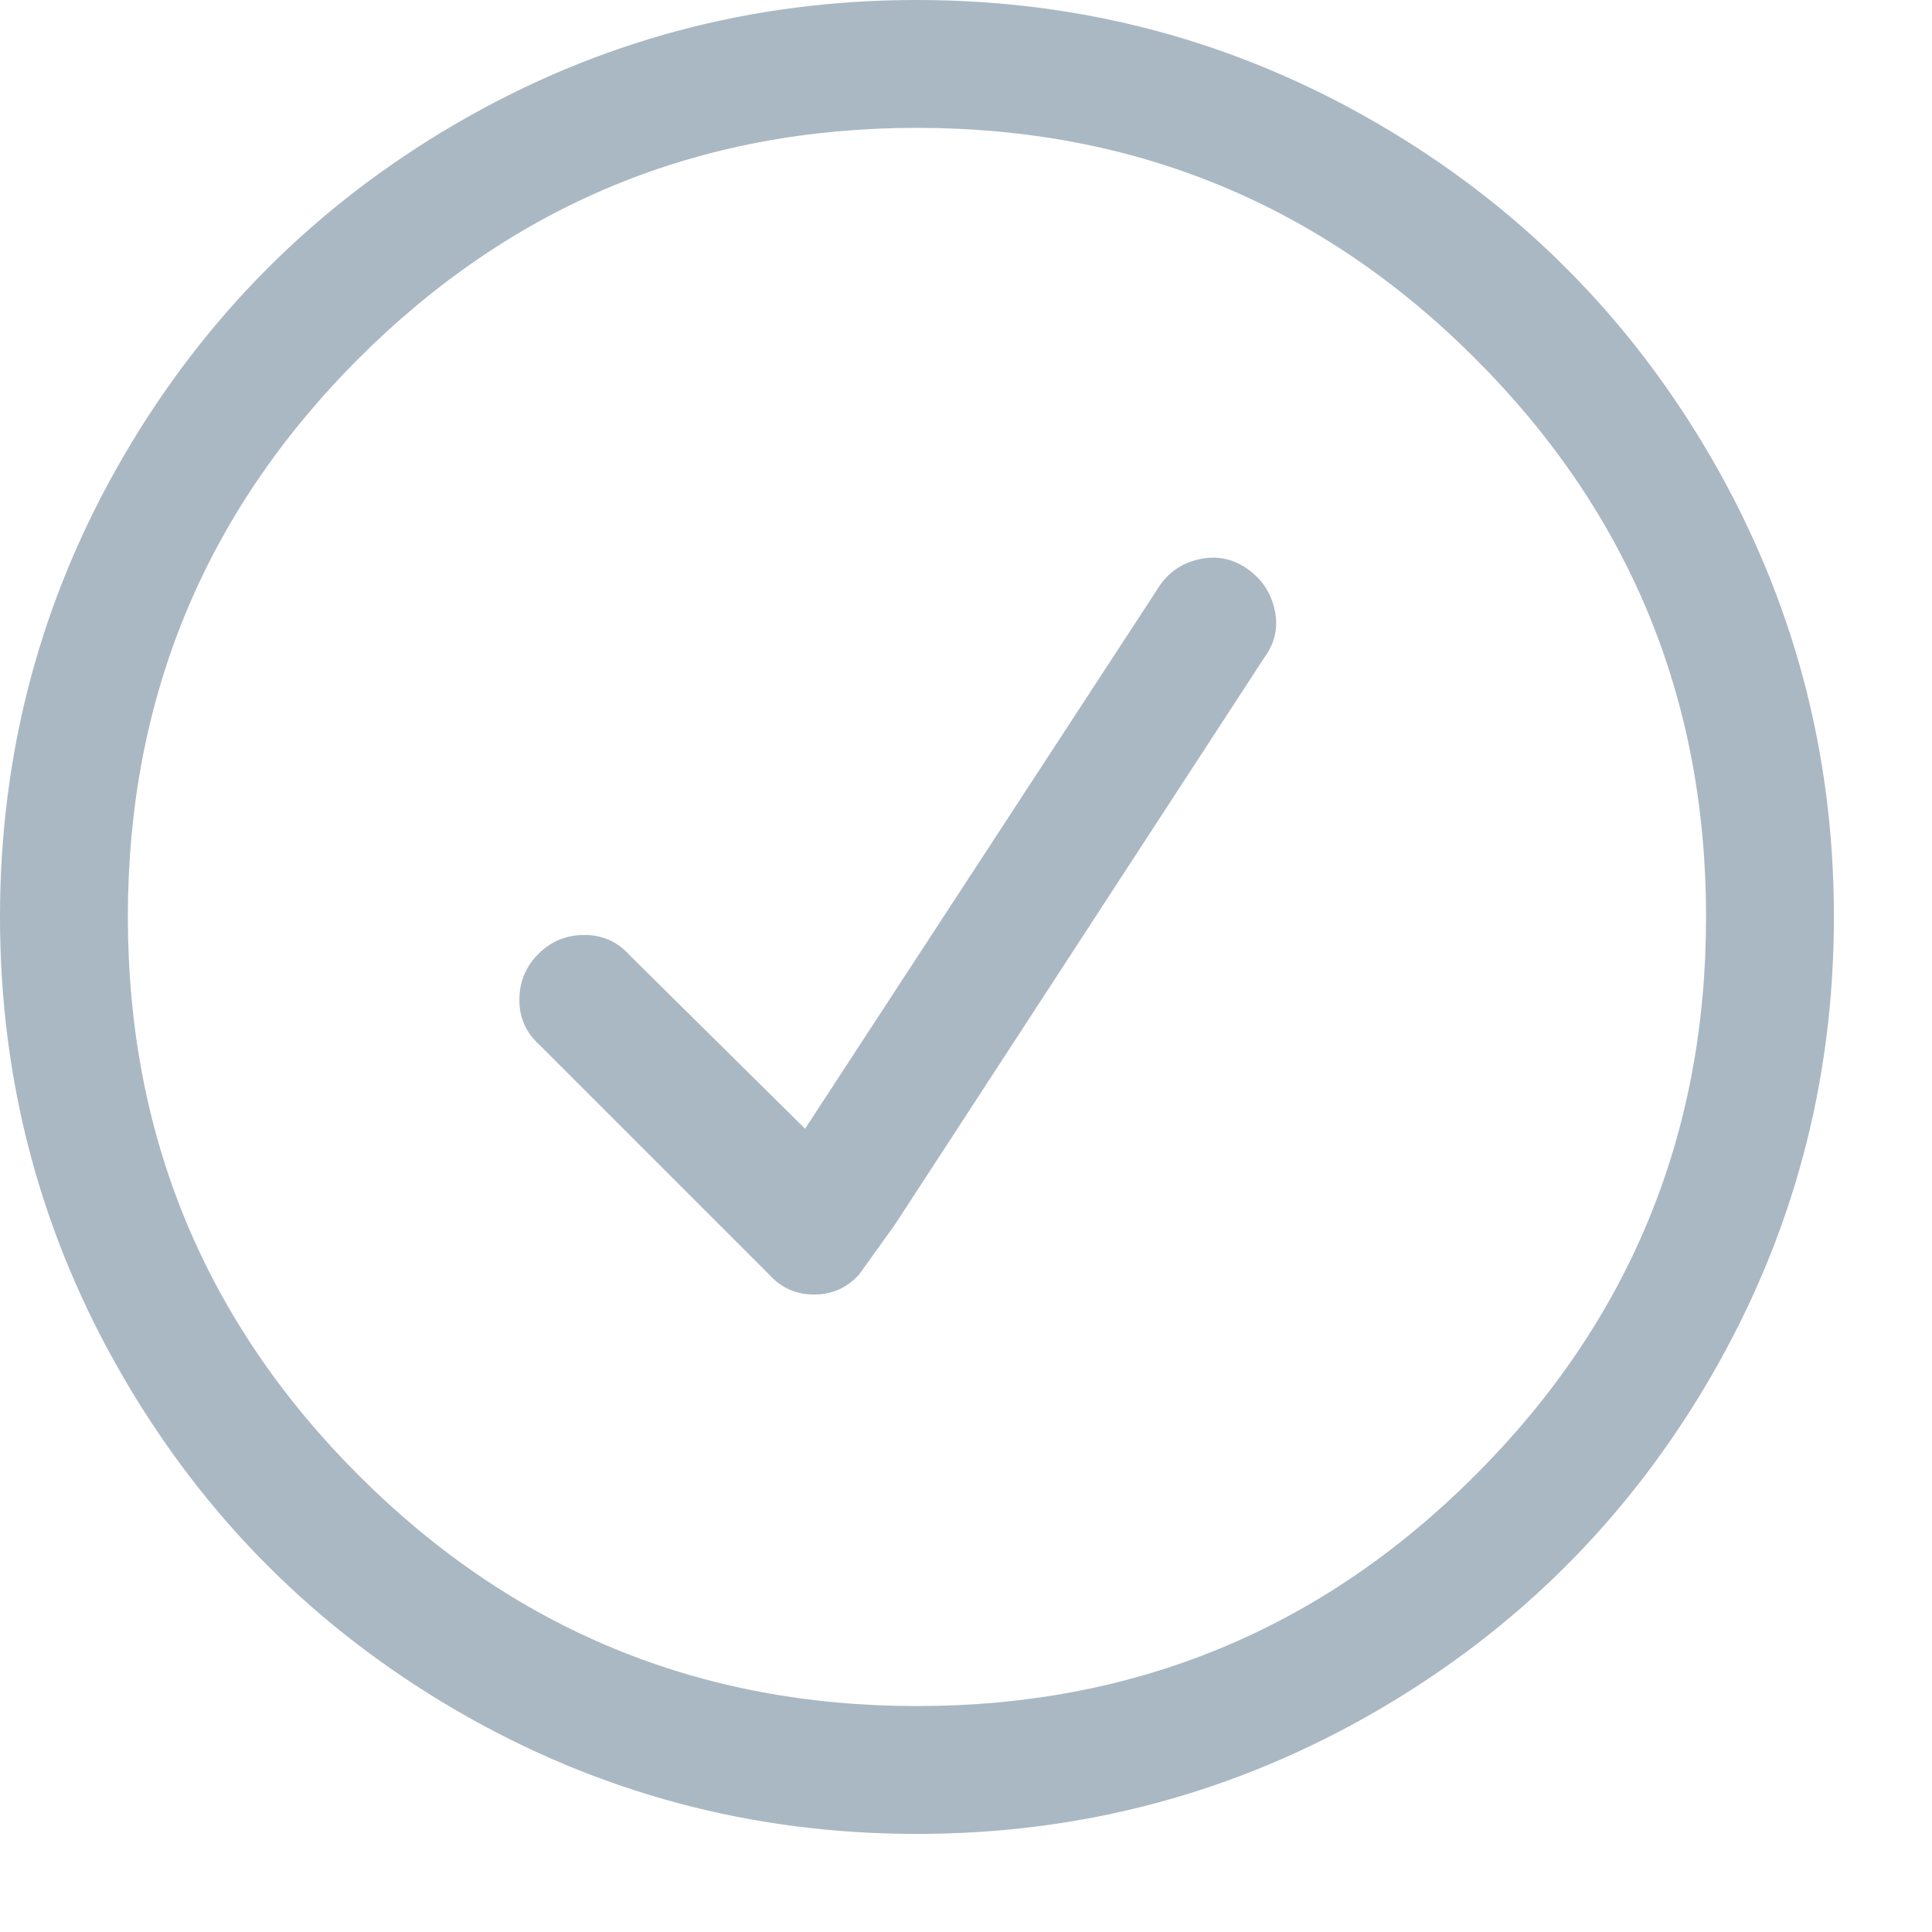 <?xml version="1.0" encoding="UTF-8"?>
<svg width="17px" height="17px" viewBox="0 0 17 17" version="1.1" xmlns="http://www.w3.org/2000/svg" xmlns:xlink="http://www.w3.org/1999/xlink">
    <!-- Generator: Sketch 44.1 (41455) - http://www.bohemiancoding.com/sketch -->
    <title>twitter-check</title>
    <desc>Created with Sketch.</desc>
    <defs></defs>
    <g id="Page-1" stroke="none" stroke-width="1" fill="none" fill-rule="evenodd">
        <g id="twitter-newui-iconkit" transform="translate(-93, -194)" fill="#AAB8C3">
            <path d="M100.163,205.391 C100.005,205.391 99.873,205.332 99.768,205.215 L97.746,203.193 C97.629,203.088 97.57,202.956 97.57,202.798 C97.57,202.64 97.626,202.505 97.737,202.394 C97.849,202.282 97.983,202.227 98.142,202.227 C98.3,202.227 98.432,202.285 98.537,202.402 L100.084,203.932 L103.195,199.168 C103.277,199.039 103.395,198.957 103.547,198.922 C103.699,198.887 103.84,198.913 103.969,199.001 C104.098,199.089 104.18,199.209 104.215,199.361 C104.25,199.514 104.221,199.654 104.127,199.783 L100.875,204.775 L100.559,205.215 C100.453,205.332 100.321,205.391 100.163,205.391 Z M101.068,195.125 C99.146,195.125 97.509,195.802 96.155,197.155 C94.802,198.509 94.125,200.146 94.125,202.068 C94.125,203.99 94.802,205.628 96.155,206.981 C97.509,208.335 99.146,209.012 101.068,209.012 C102.99,209.012 104.628,208.335 105.981,206.981 C107.335,205.628 108.012,203.99 108.012,202.068 C108.012,200.146 107.335,198.509 105.981,197.155 C104.628,195.802 102.99,195.125 101.068,195.125 Z M101.068,210.137 C99.615,210.137 98.268,209.776 97.025,209.056 C95.783,208.335 94.802,207.354 94.081,206.111 C93.36,204.869 93,203.521 93,202.068 C93,200.615 93.36,199.268 94.081,198.025 C94.802,196.783 95.783,195.802 97.025,195.081 C98.268,194.36 99.615,194 101.068,194 C102.521,194 103.869,194.36 105.111,195.081 C106.354,195.802 107.335,196.783 108.056,198.025 C108.776,199.268 109.137,200.615 109.137,202.068 C109.137,203.521 108.776,204.869 108.056,206.111 C107.335,207.354 106.354,208.335 105.111,209.056 C103.869,209.776 102.521,210.137 101.068,210.137 Z" id="twitter-check"></path>
        </g>
    </g>
</svg>